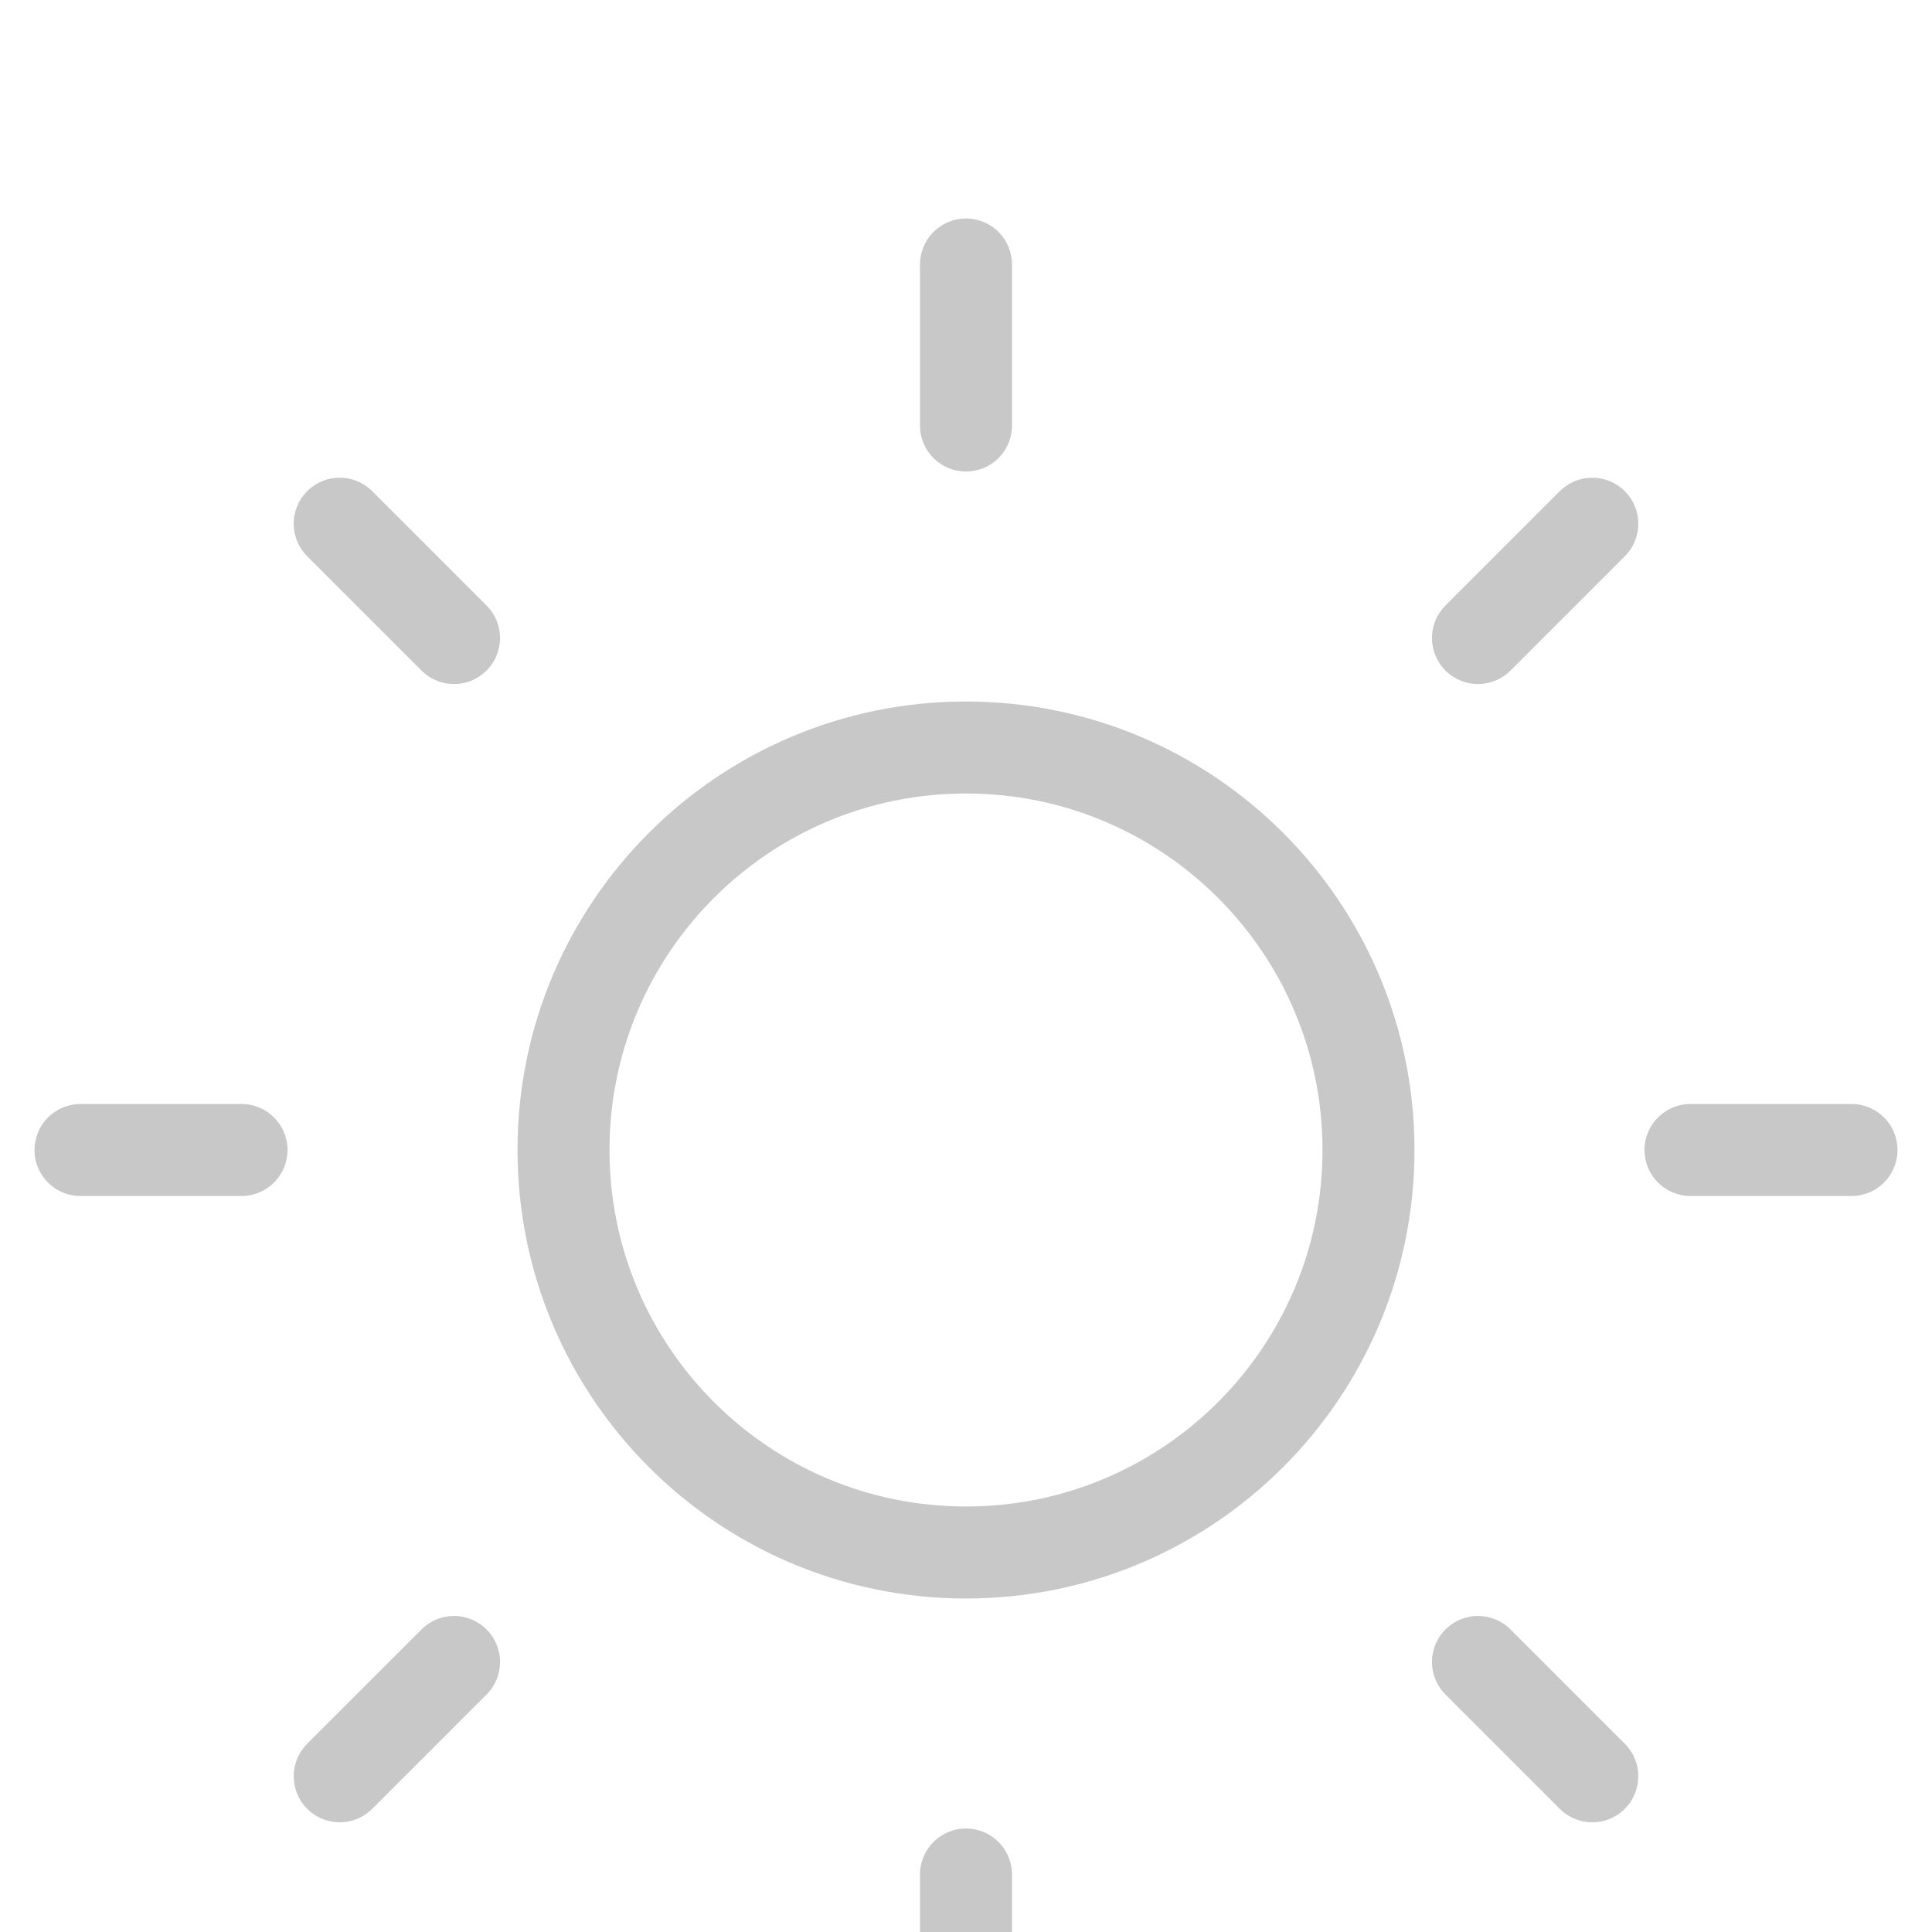 <svg width="42" height="42" viewBox="0 0 42 42" fill="none" xmlns="http://www.w3.org/2000/svg">
<g filter="url(#filter0_i)">
<path d="M21 29.75C25.832 29.75 29.75 25.832 29.75 21C29.75 16.168 25.832 12.25 21 12.25C16.168 12.25 12.25 16.168 12.25 21C12.25 25.832 16.168 29.75 21 29.75Z" stroke="#211C1C" stroke-opacity="0.24" stroke-width="2" stroke-linecap="round" stroke-linejoin="round"/>
<path d="M21 1.75V5.25" stroke="#211C1C" stroke-opacity="0.24" stroke-width="2" stroke-linecap="round" stroke-linejoin="round"/>
<path d="M21 36.75V40.25" stroke="#211C1C" stroke-opacity="0.24" stroke-width="2" stroke-linecap="round" stroke-linejoin="round"/>
<path d="M7.385 7.385L9.87 9.87" stroke="#211C1C" stroke-opacity="0.24" stroke-width="2" stroke-linecap="round" stroke-linejoin="round"/>
<path d="M32.13 32.13L34.615 34.615" stroke="#211C1C" stroke-opacity="0.24" stroke-width="2" stroke-linecap="round" stroke-linejoin="round"/>
<path d="M1.75 21H5.25" stroke="#211C1C" stroke-opacity="0.24" stroke-width="2" stroke-linecap="round" stroke-linejoin="round"/>
<path d="M36.75 21H40.25" stroke="#211C1C" stroke-opacity="0.24" stroke-width="2" stroke-linecap="round" stroke-linejoin="round"/>
<path d="M7.385 34.615L9.87 32.13" stroke="#211C1C" stroke-opacity="0.24" stroke-width="2" stroke-linecap="round" stroke-linejoin="round"/>
<path d="M32.13 9.87L34.615 7.385" stroke="#211C1C" stroke-opacity="0.24" stroke-width="2" stroke-linecap="round" stroke-linejoin="round"/>
</g>
<defs>
<filter id="filter0_i" x="0" y="0" width="42" height="46" filterUnits="userSpaceOnUse" color-interpolation-filters="sRGB">
<feFlood flood-opacity="0" result="BackgroundImageFix"/>
<feBlend mode="normal" in="SourceGraphic" in2="BackgroundImageFix" result="shape"/>
<feColorMatrix in="SourceAlpha" type="matrix" values="0 0 0 0 0 0 0 0 0 0 0 0 0 0 0 0 0 0 127 0" result="hardAlpha"/>
<feOffset dy="4"/>
<feGaussianBlur stdDeviation="2"/>
<feComposite in2="hardAlpha" operator="arithmetic" k2="-1" k3="1"/>
<feColorMatrix type="matrix" values="0 0 0 0 0 0 0 0 0 0 0 0 0 0 0 0 0 0 0.25 0"/>
<feBlend mode="normal" in2="shape" result="effect1_innerShadow"/>
</filter>
</defs>
</svg>
